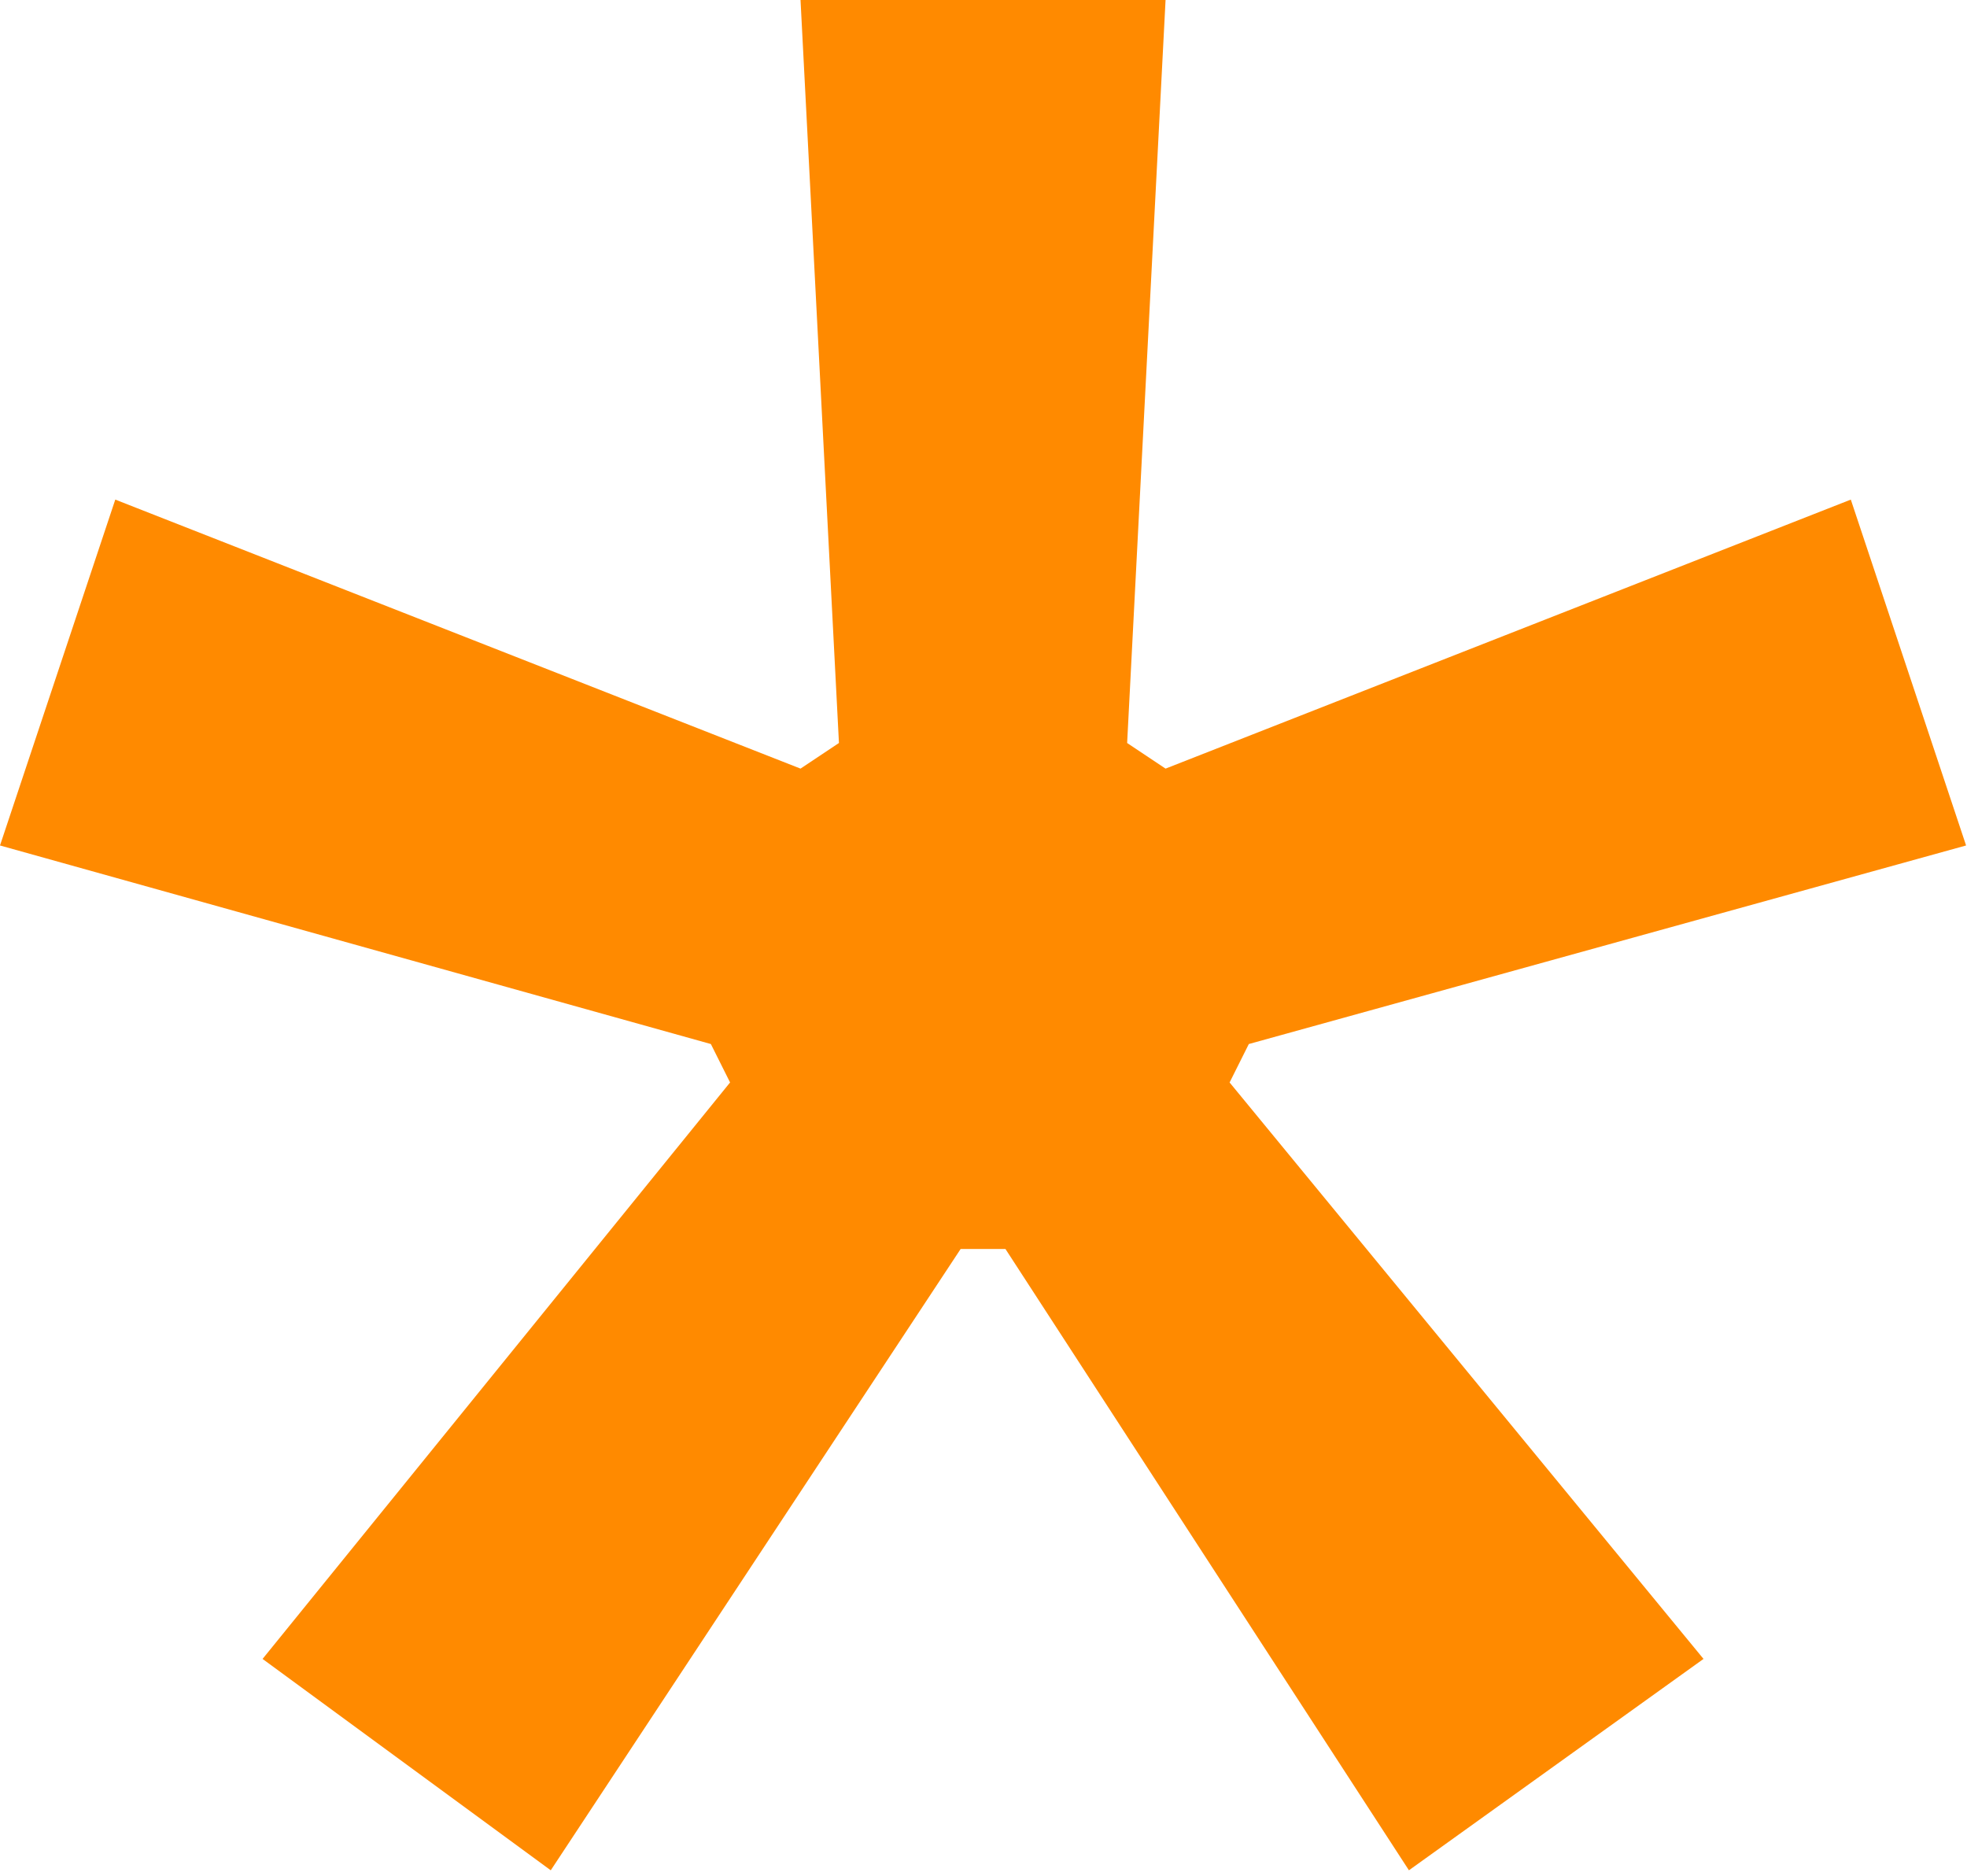 <svg width="215" height="205" viewBox="0 0 215 205" fill="none" xmlns="http://www.w3.org/2000/svg">
<path d="M105 136.5L60.2 204.4L28.7 181.3L79.8 118.3L77.7 114.1L0 92.4L12.6 54.6L87.5 84L91.7 81.2L87.5 0H127.4L123.2 81.2L127.4 84L202.3 54.6L214.9 92.4L136.5 114.1L134.4 118.3L186.2 181.3L154 204.4L109.9 136.5H105Z" fill="#FF8A00"/>
</svg>
